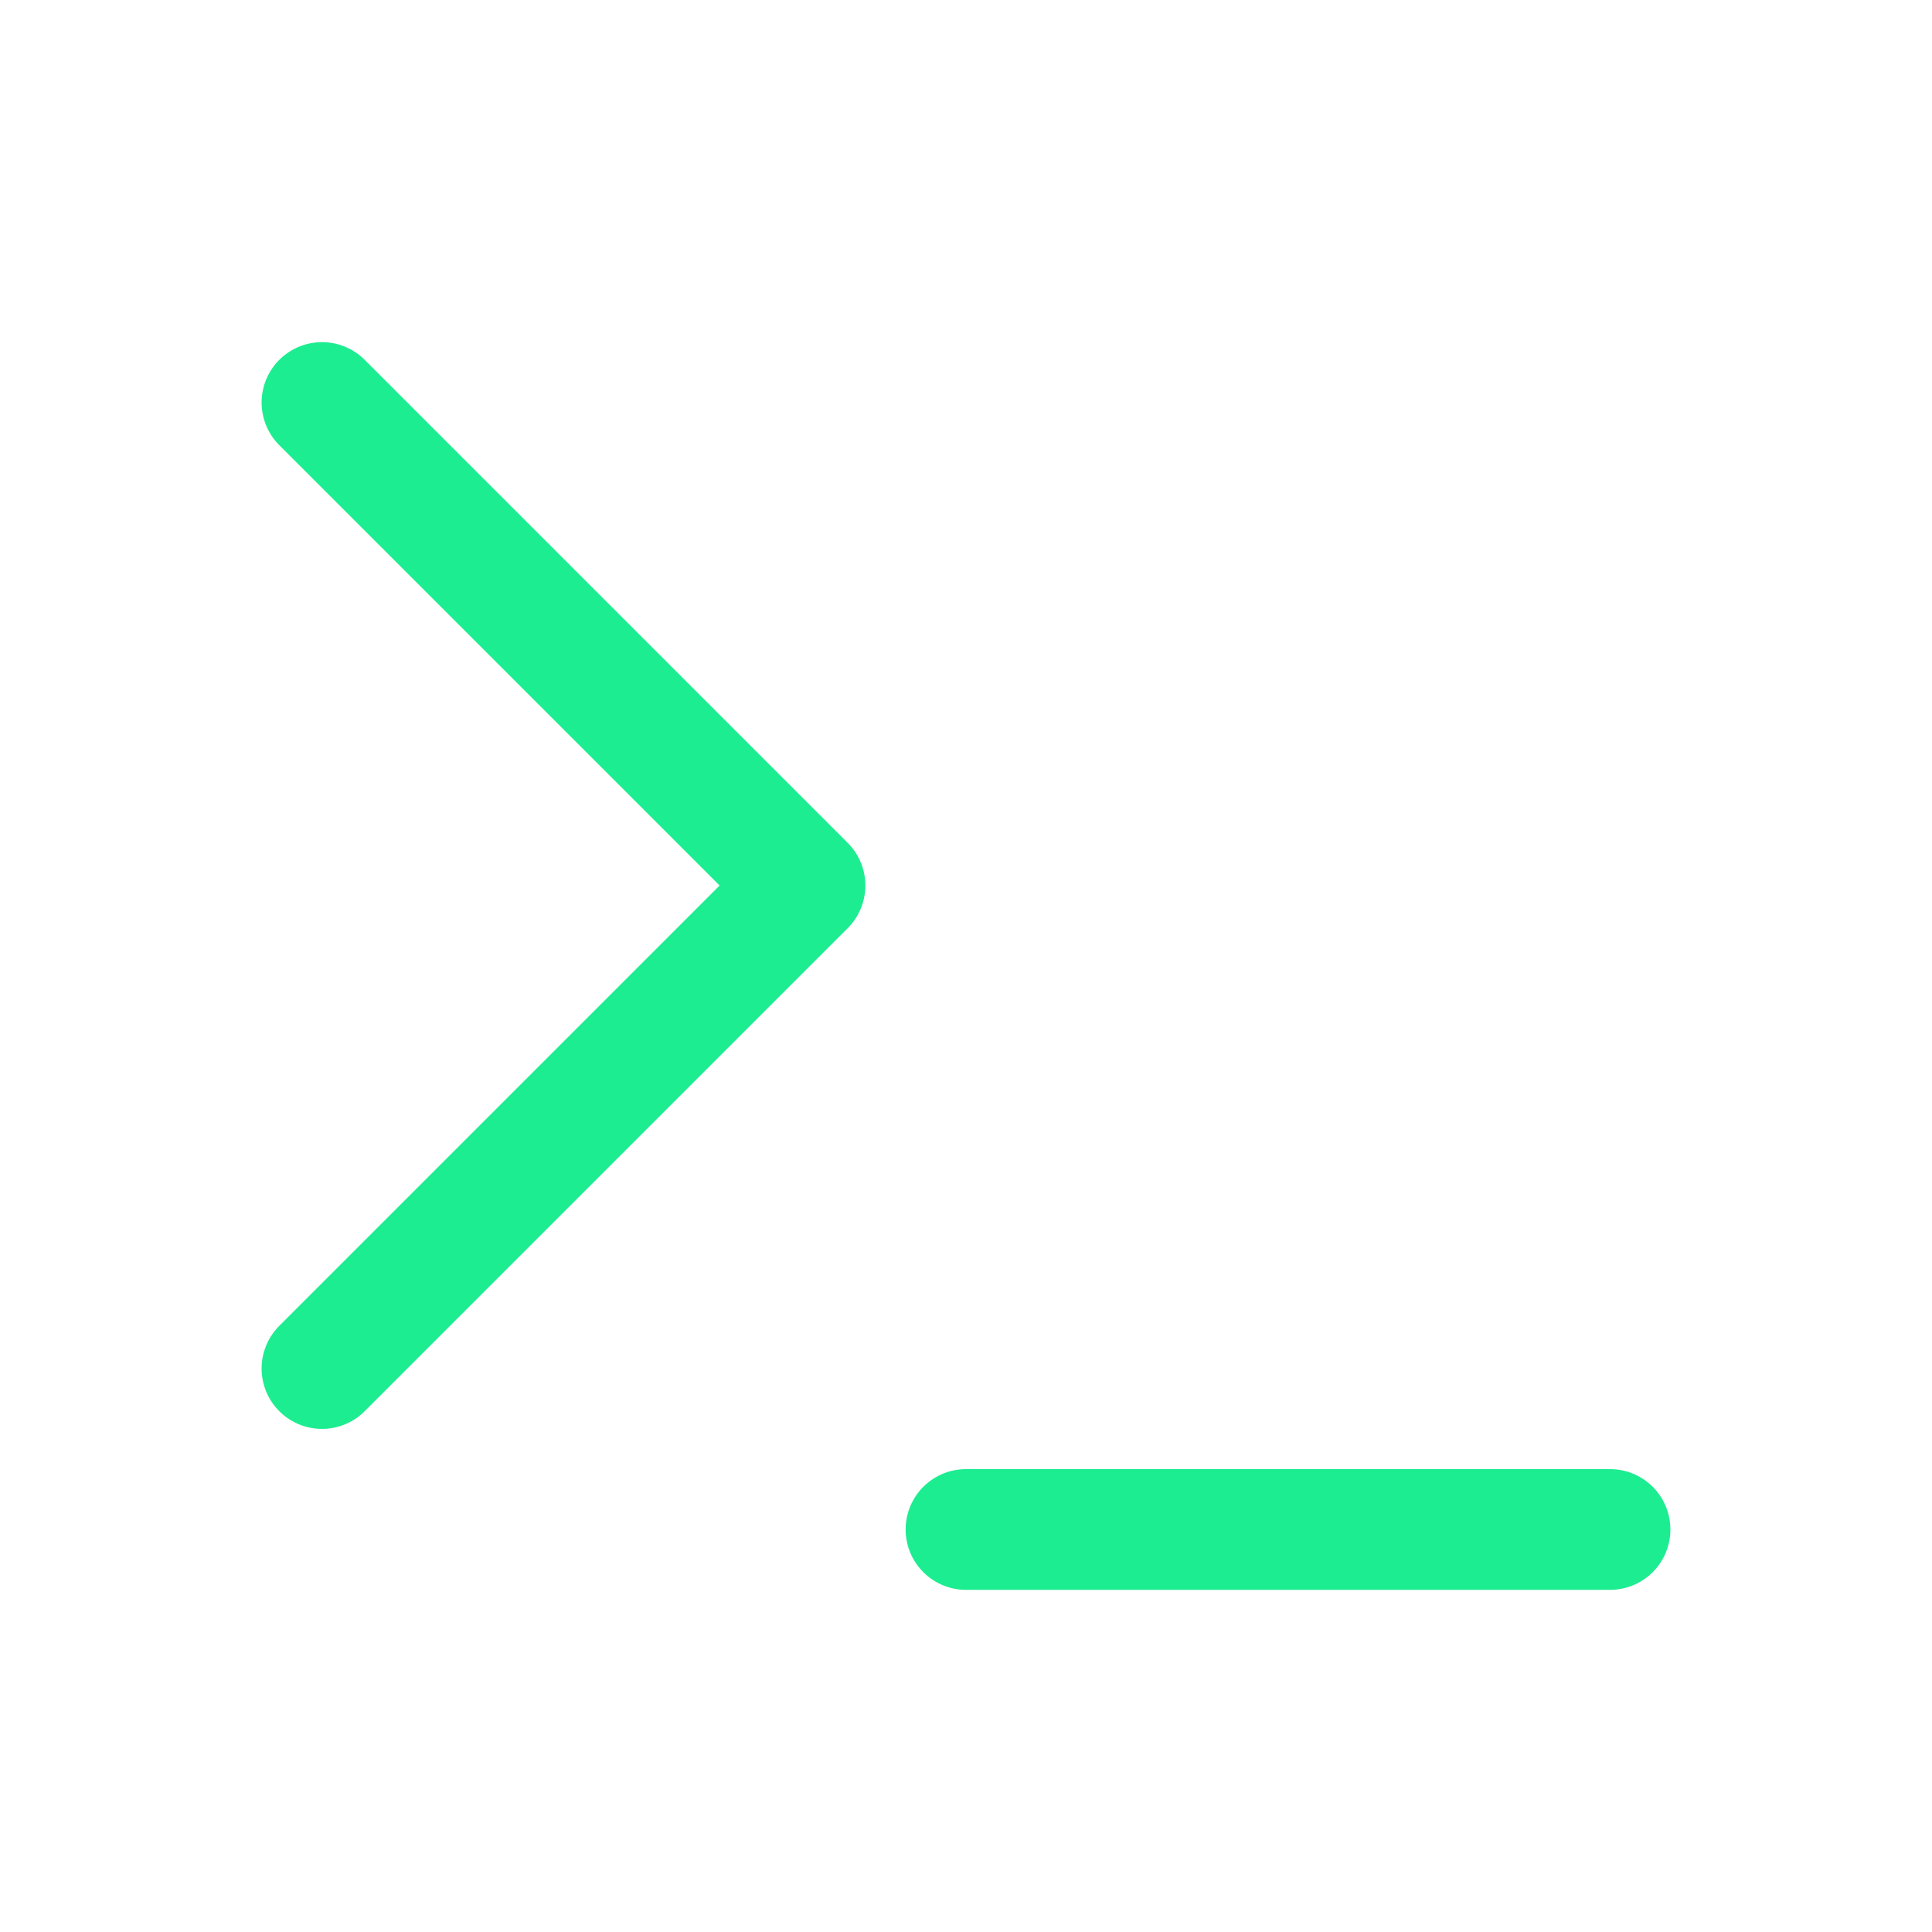 <svg width="32" height="32" viewBox="0 0 32 32" fill="none" xmlns="http://www.w3.org/2000/svg">
<path d="M5.333 22.667L13.333 14.667L5.333 6.667" stroke="#1DED91" stroke-width="2" stroke-linecap="round" stroke-linejoin="round"/>
<path d="M16 25.333H26.667" stroke="#1DED91" stroke-width="2" stroke-linecap="round" stroke-linejoin="round"/>
</svg>

